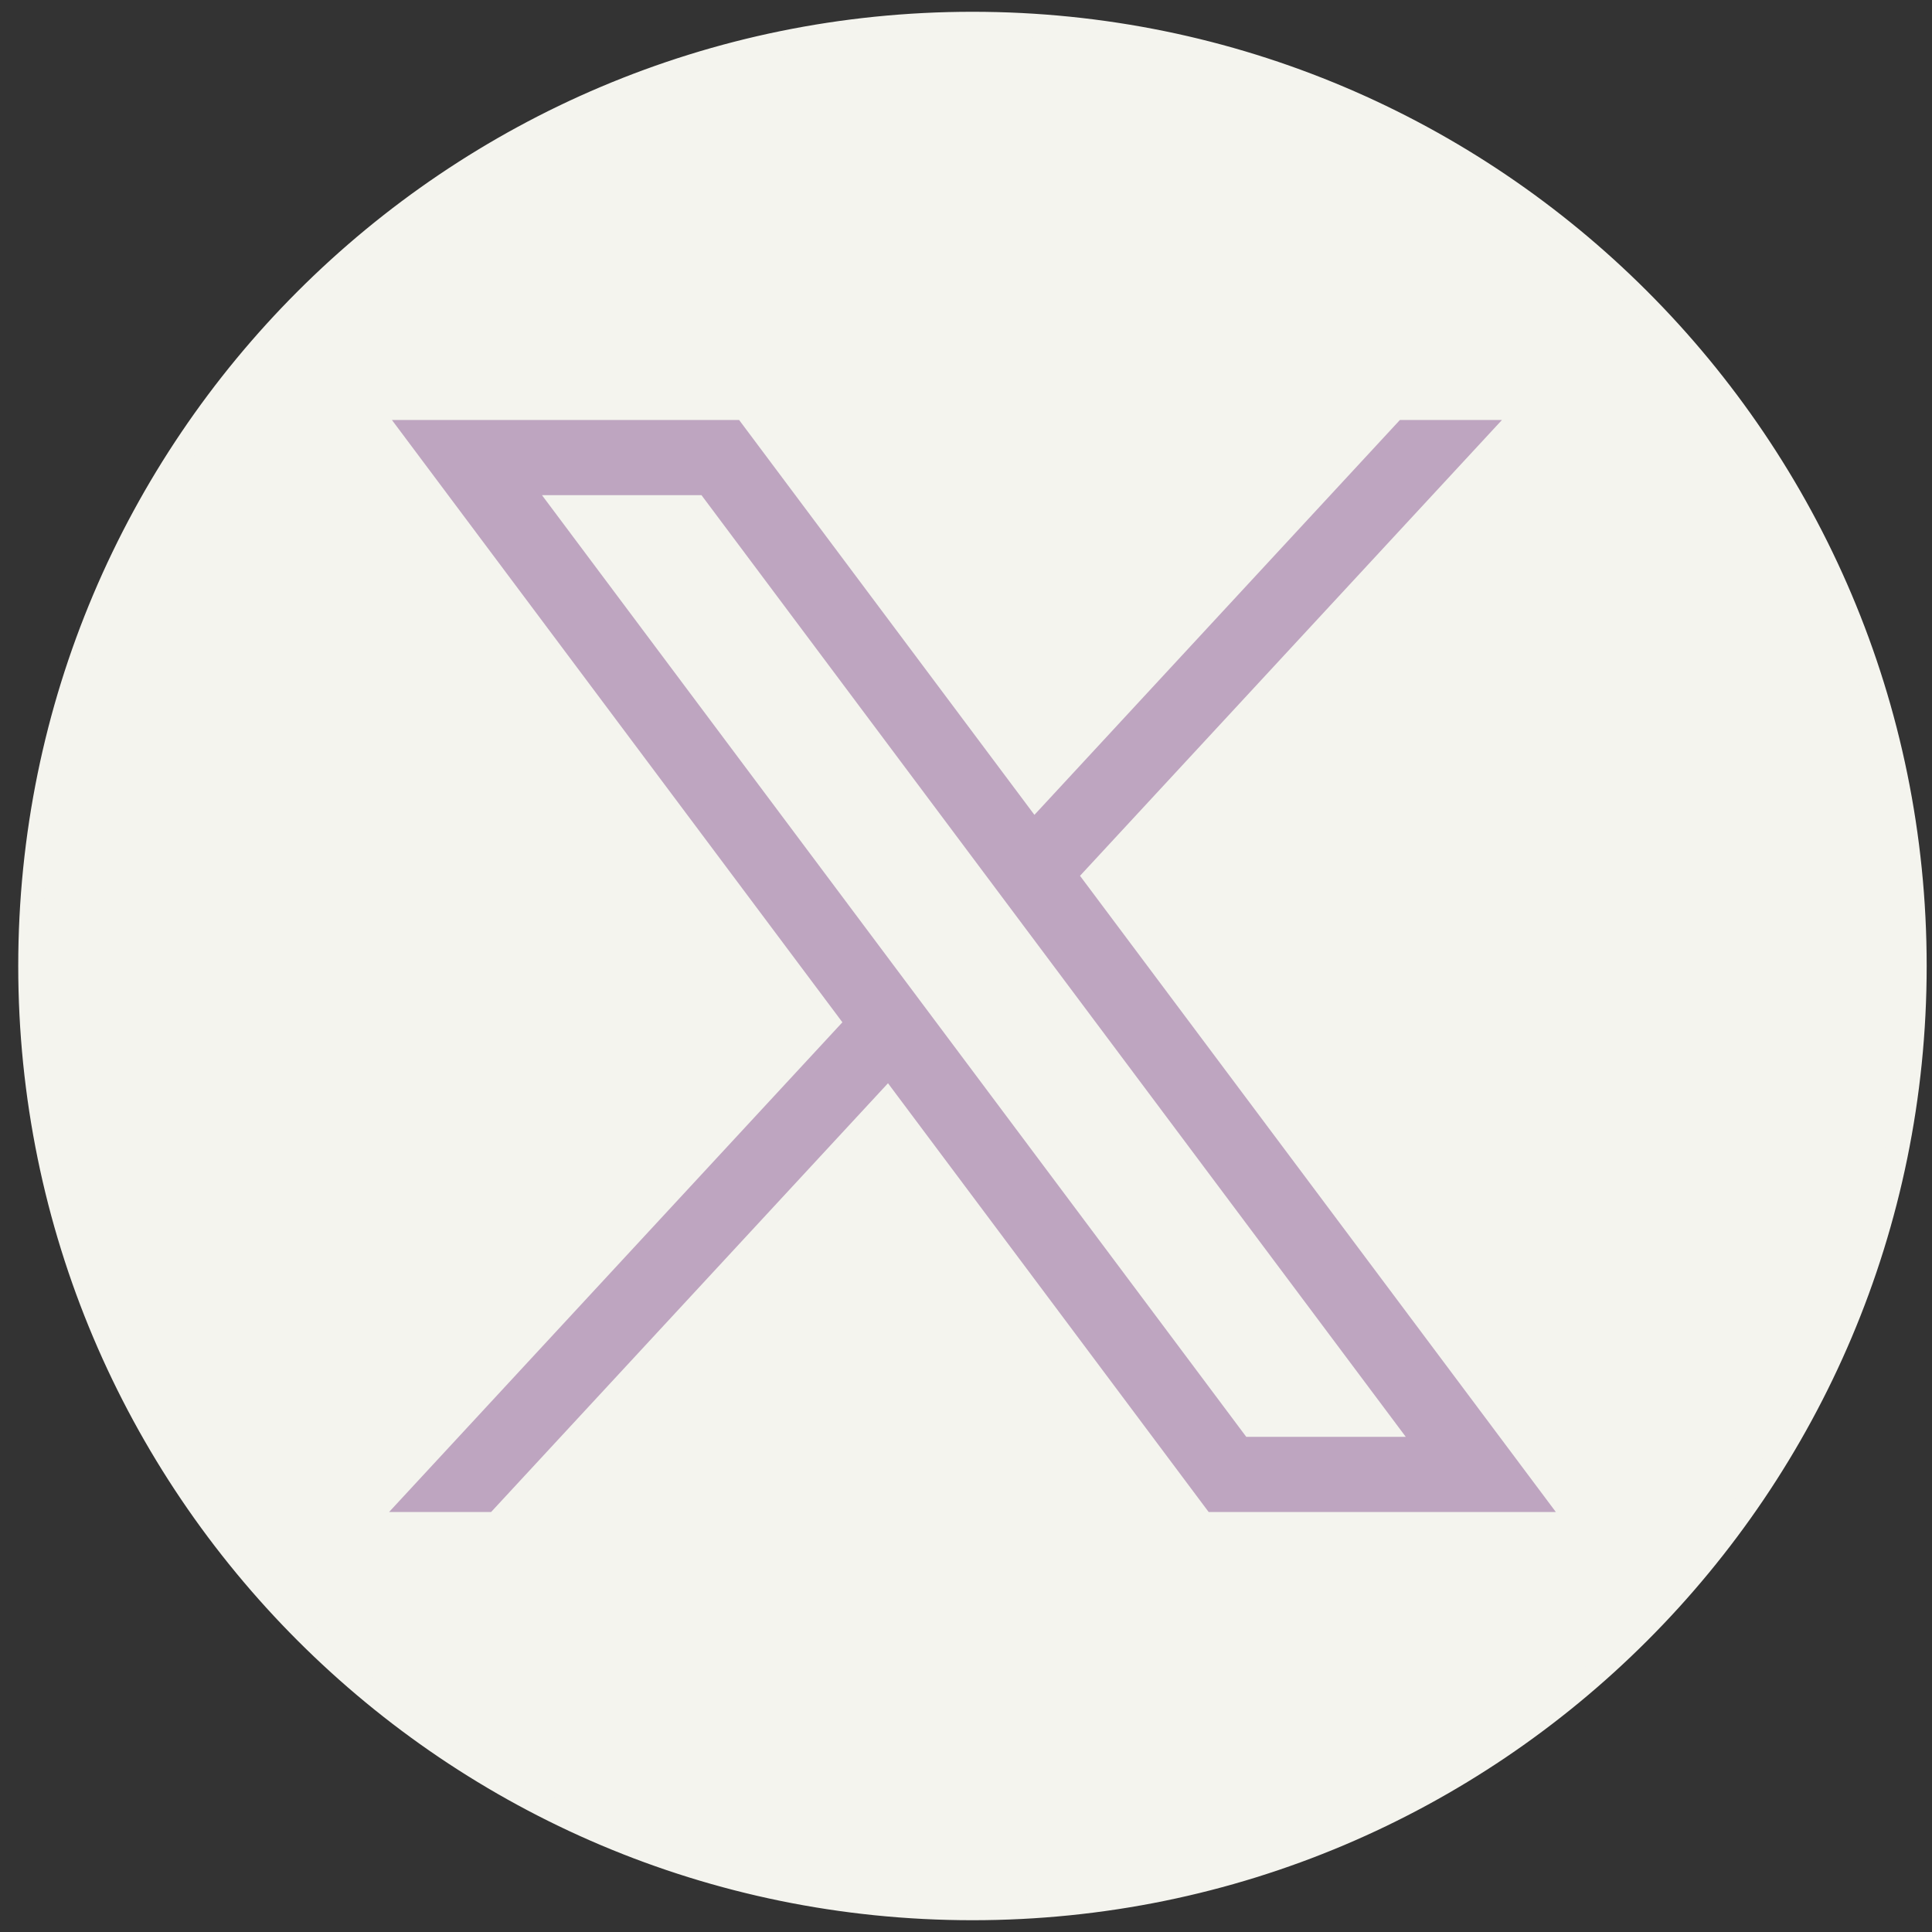 <svg width="82" height="82" viewBox="0 0 82 82" fill="none" xmlns="http://www.w3.org/2000/svg">
<rect x="0" y="0" width="82" height="82" fill="#333333" stroke="none"/>
<path d="M41.274 81C63.366 81 81.274 63.091 81.274 41C81.274 18.909 63.366 1 41.274 1C19.183 1 1.274 18.909 1.274 41C1.274 63.091 19.183 81 41.274 81Z" fill="#F4F4EE" stroke="#F4F4EE" stroke-miterlimit="10"/>
<path d="M16.634 17.825L35.754 43.389L16.514 64.174H20.844L37.689 45.976L51.299 64.174H66.035L45.839 37.172L63.748 17.825H59.417L43.904 34.585L31.37 17.825H16.634ZM23.002 21.015H29.772L59.666 60.985H52.896L23.002 21.015Z" fill="#BEA5C0"/>
</svg>
